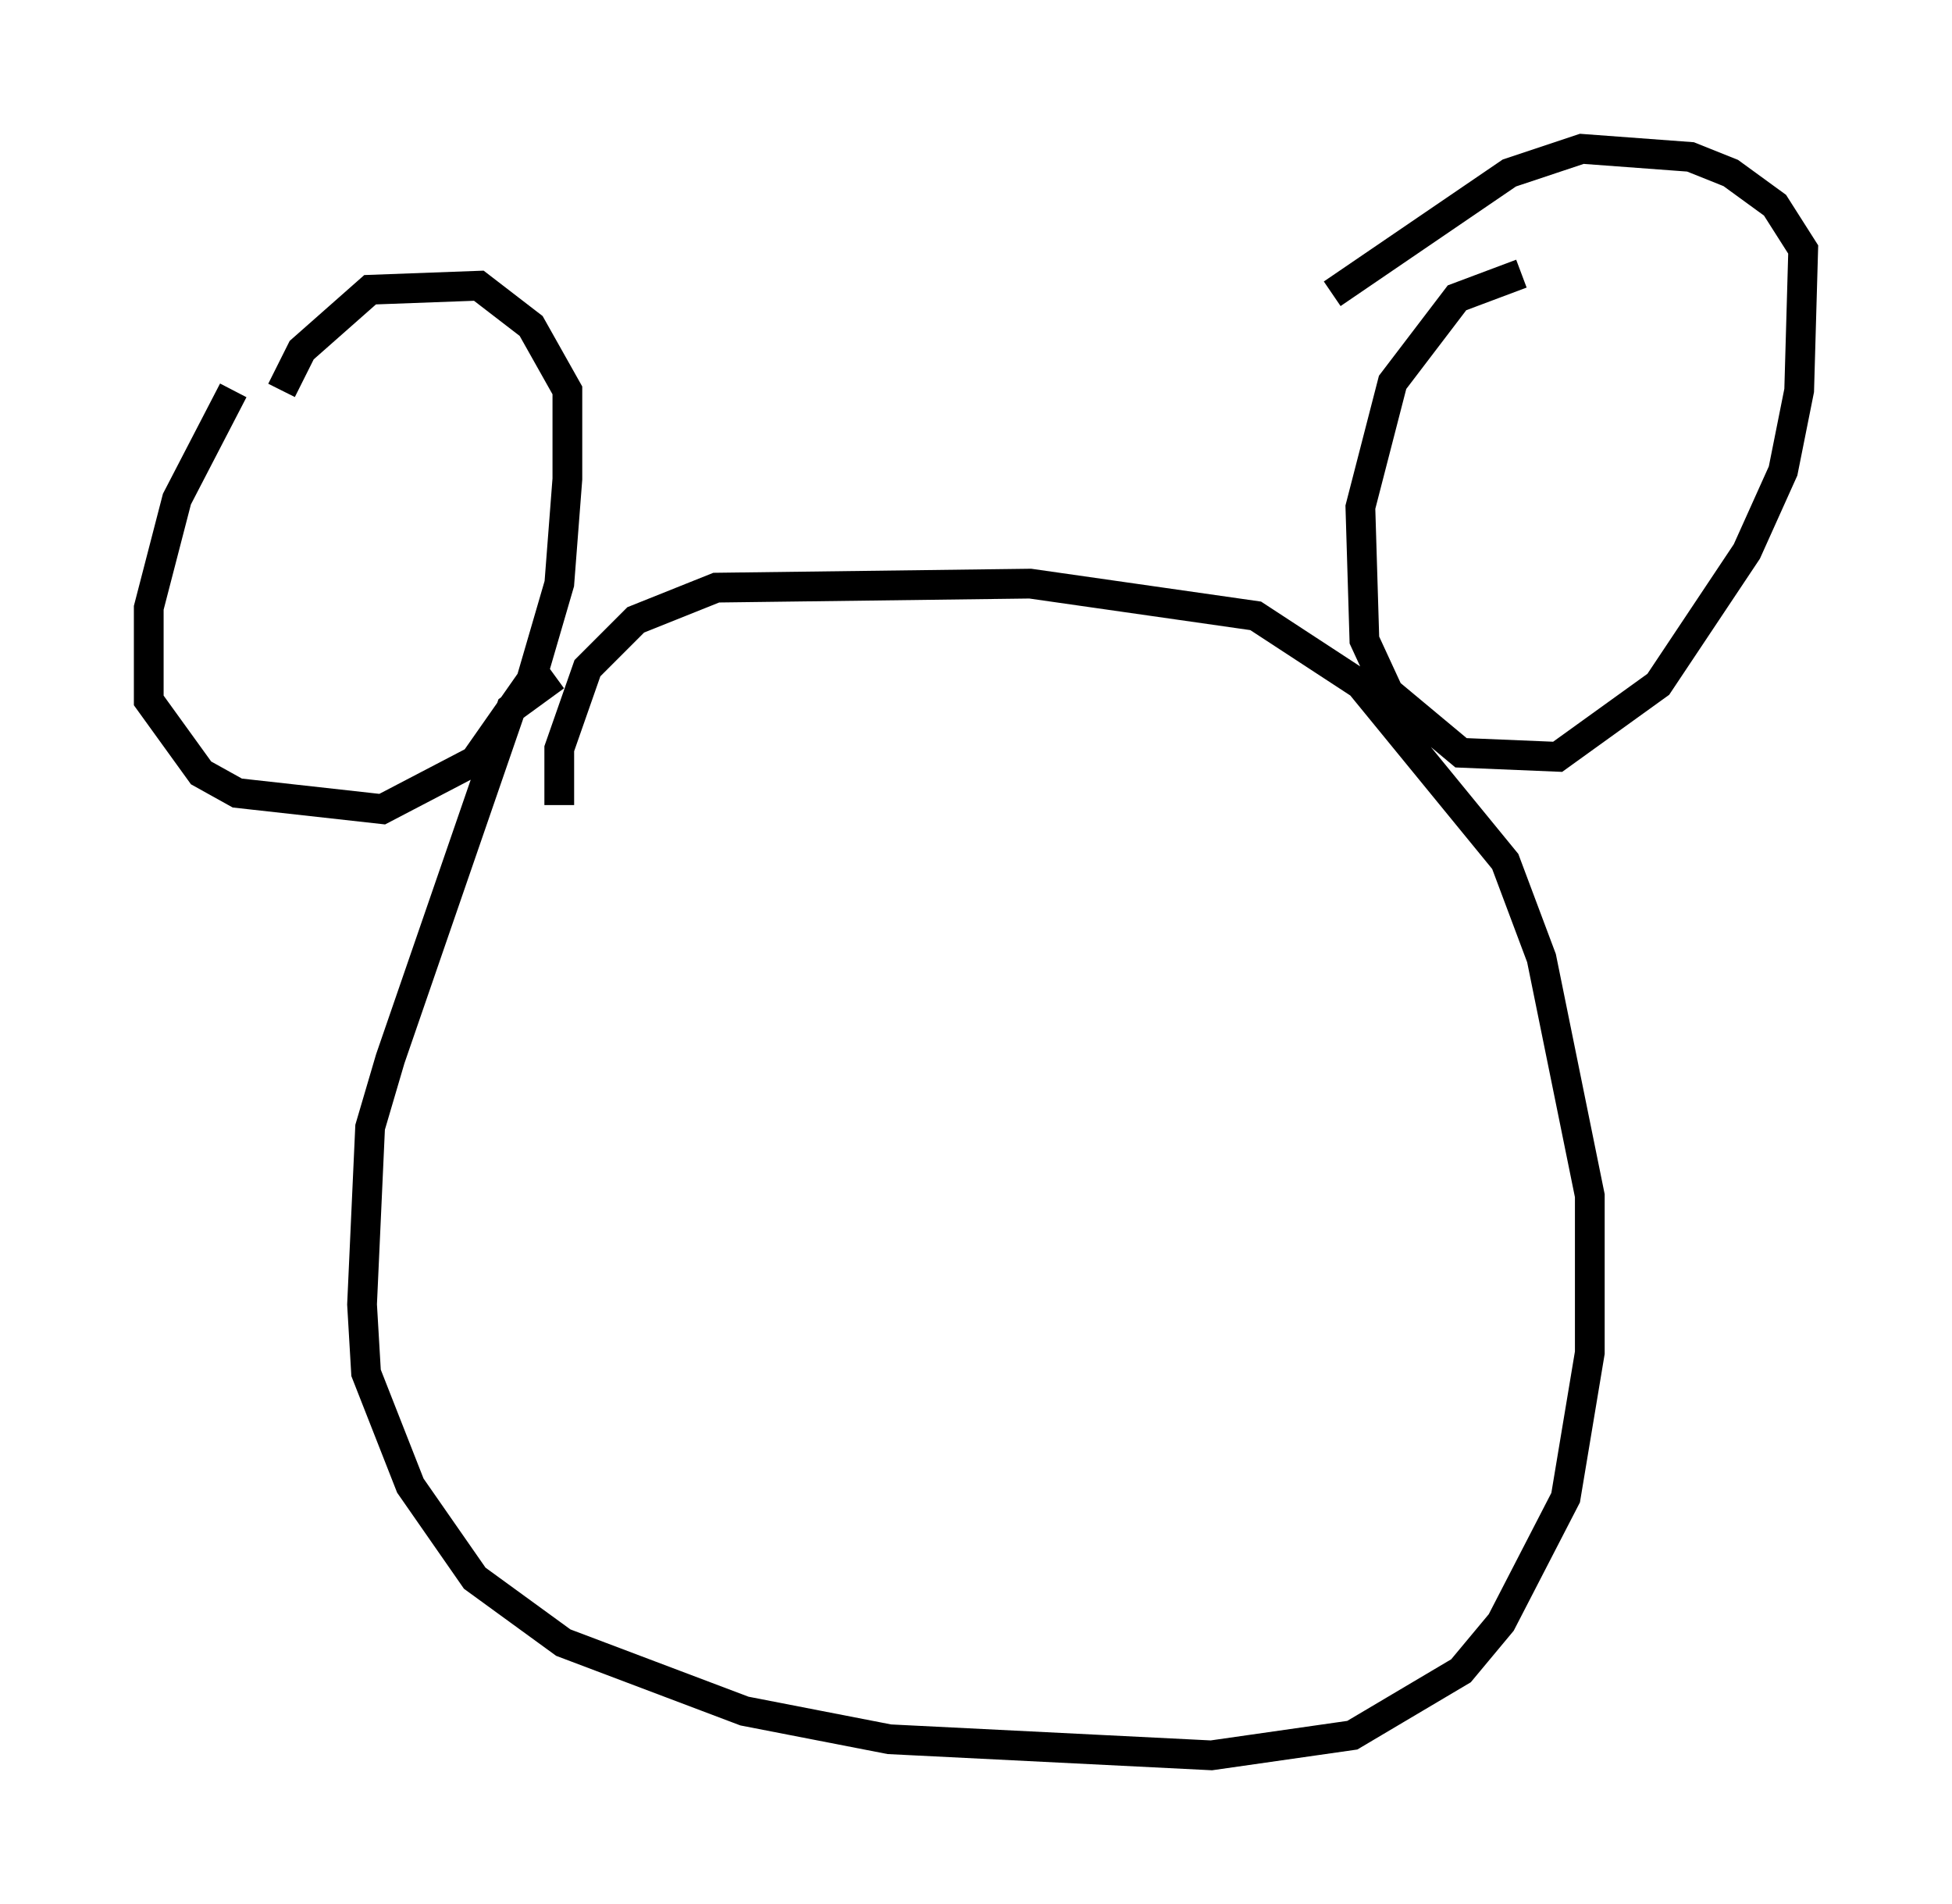 <?xml version="1.0" encoding="utf-8" ?>
<svg baseProfile="full" height="63.991" version="1.1" width="65.615" xmlns="http://www.w3.org/2000/svg" xmlns:ev="http://www.w3.org/2001/xml-events" xmlns:xlink="http://www.w3.org/1999/xlink"><defs /><rect fill="white" height="63.991" width="65.615" x="0" y="0" /><path d="M10.683, 9.871 m-2.842, 3.248 l-1.894, 3.654 -0.947, 3.654 l0.0, 3.112 1.759, 2.436 l1.218, 0.677 4.871, 0.541 l3.112, -1.624 1.894, -2.706 l0.947, -3.248 0.271, -3.518 l0.0, -2.977 -1.218, -2.165 l-1.759, -1.353 -3.654, 0.135 l-2.3, 2.03 -0.677, 1.353 m41.677, -3.924 l-2.165, 0.812 -2.165, 2.842 l-1.083, 4.195 0.135, 4.465 l0.812, 1.759 2.436, 2.03 l3.248, 0.135 3.383, -2.436 l2.977, -4.465 1.218, -2.706 l0.541, -2.706 0.135, -4.736 l-0.947, -1.488 -1.488, -1.083 l-1.353, -0.541 -3.654, -0.271 l-2.436, 0.812 -5.954, 4.059 m-26.116, 12.855 l-1.488, 1.083 -4.059, 11.773 l-0.677, 2.3 -0.271, 5.954 l0.135, 2.3 1.488, 3.789 l2.165, 3.112 2.977, 2.165 l6.089, 2.3 4.871, 0.947 l10.825, 0.541 4.736, -0.677 l3.654, -2.165 1.353, -1.624 l2.165, -4.195 0.812, -4.871 l0.0, -5.277 -1.624, -7.984 l-1.218, -3.248 -4.871, -5.954 l-3.518, -2.3 -7.578, -1.083 l-10.555, 0.135 -2.706, 1.083 l-1.624, 1.624 -0.947, 2.706 l0.0, 1.894 " fill="none" stroke="black" stroke-width="1" /></svg>